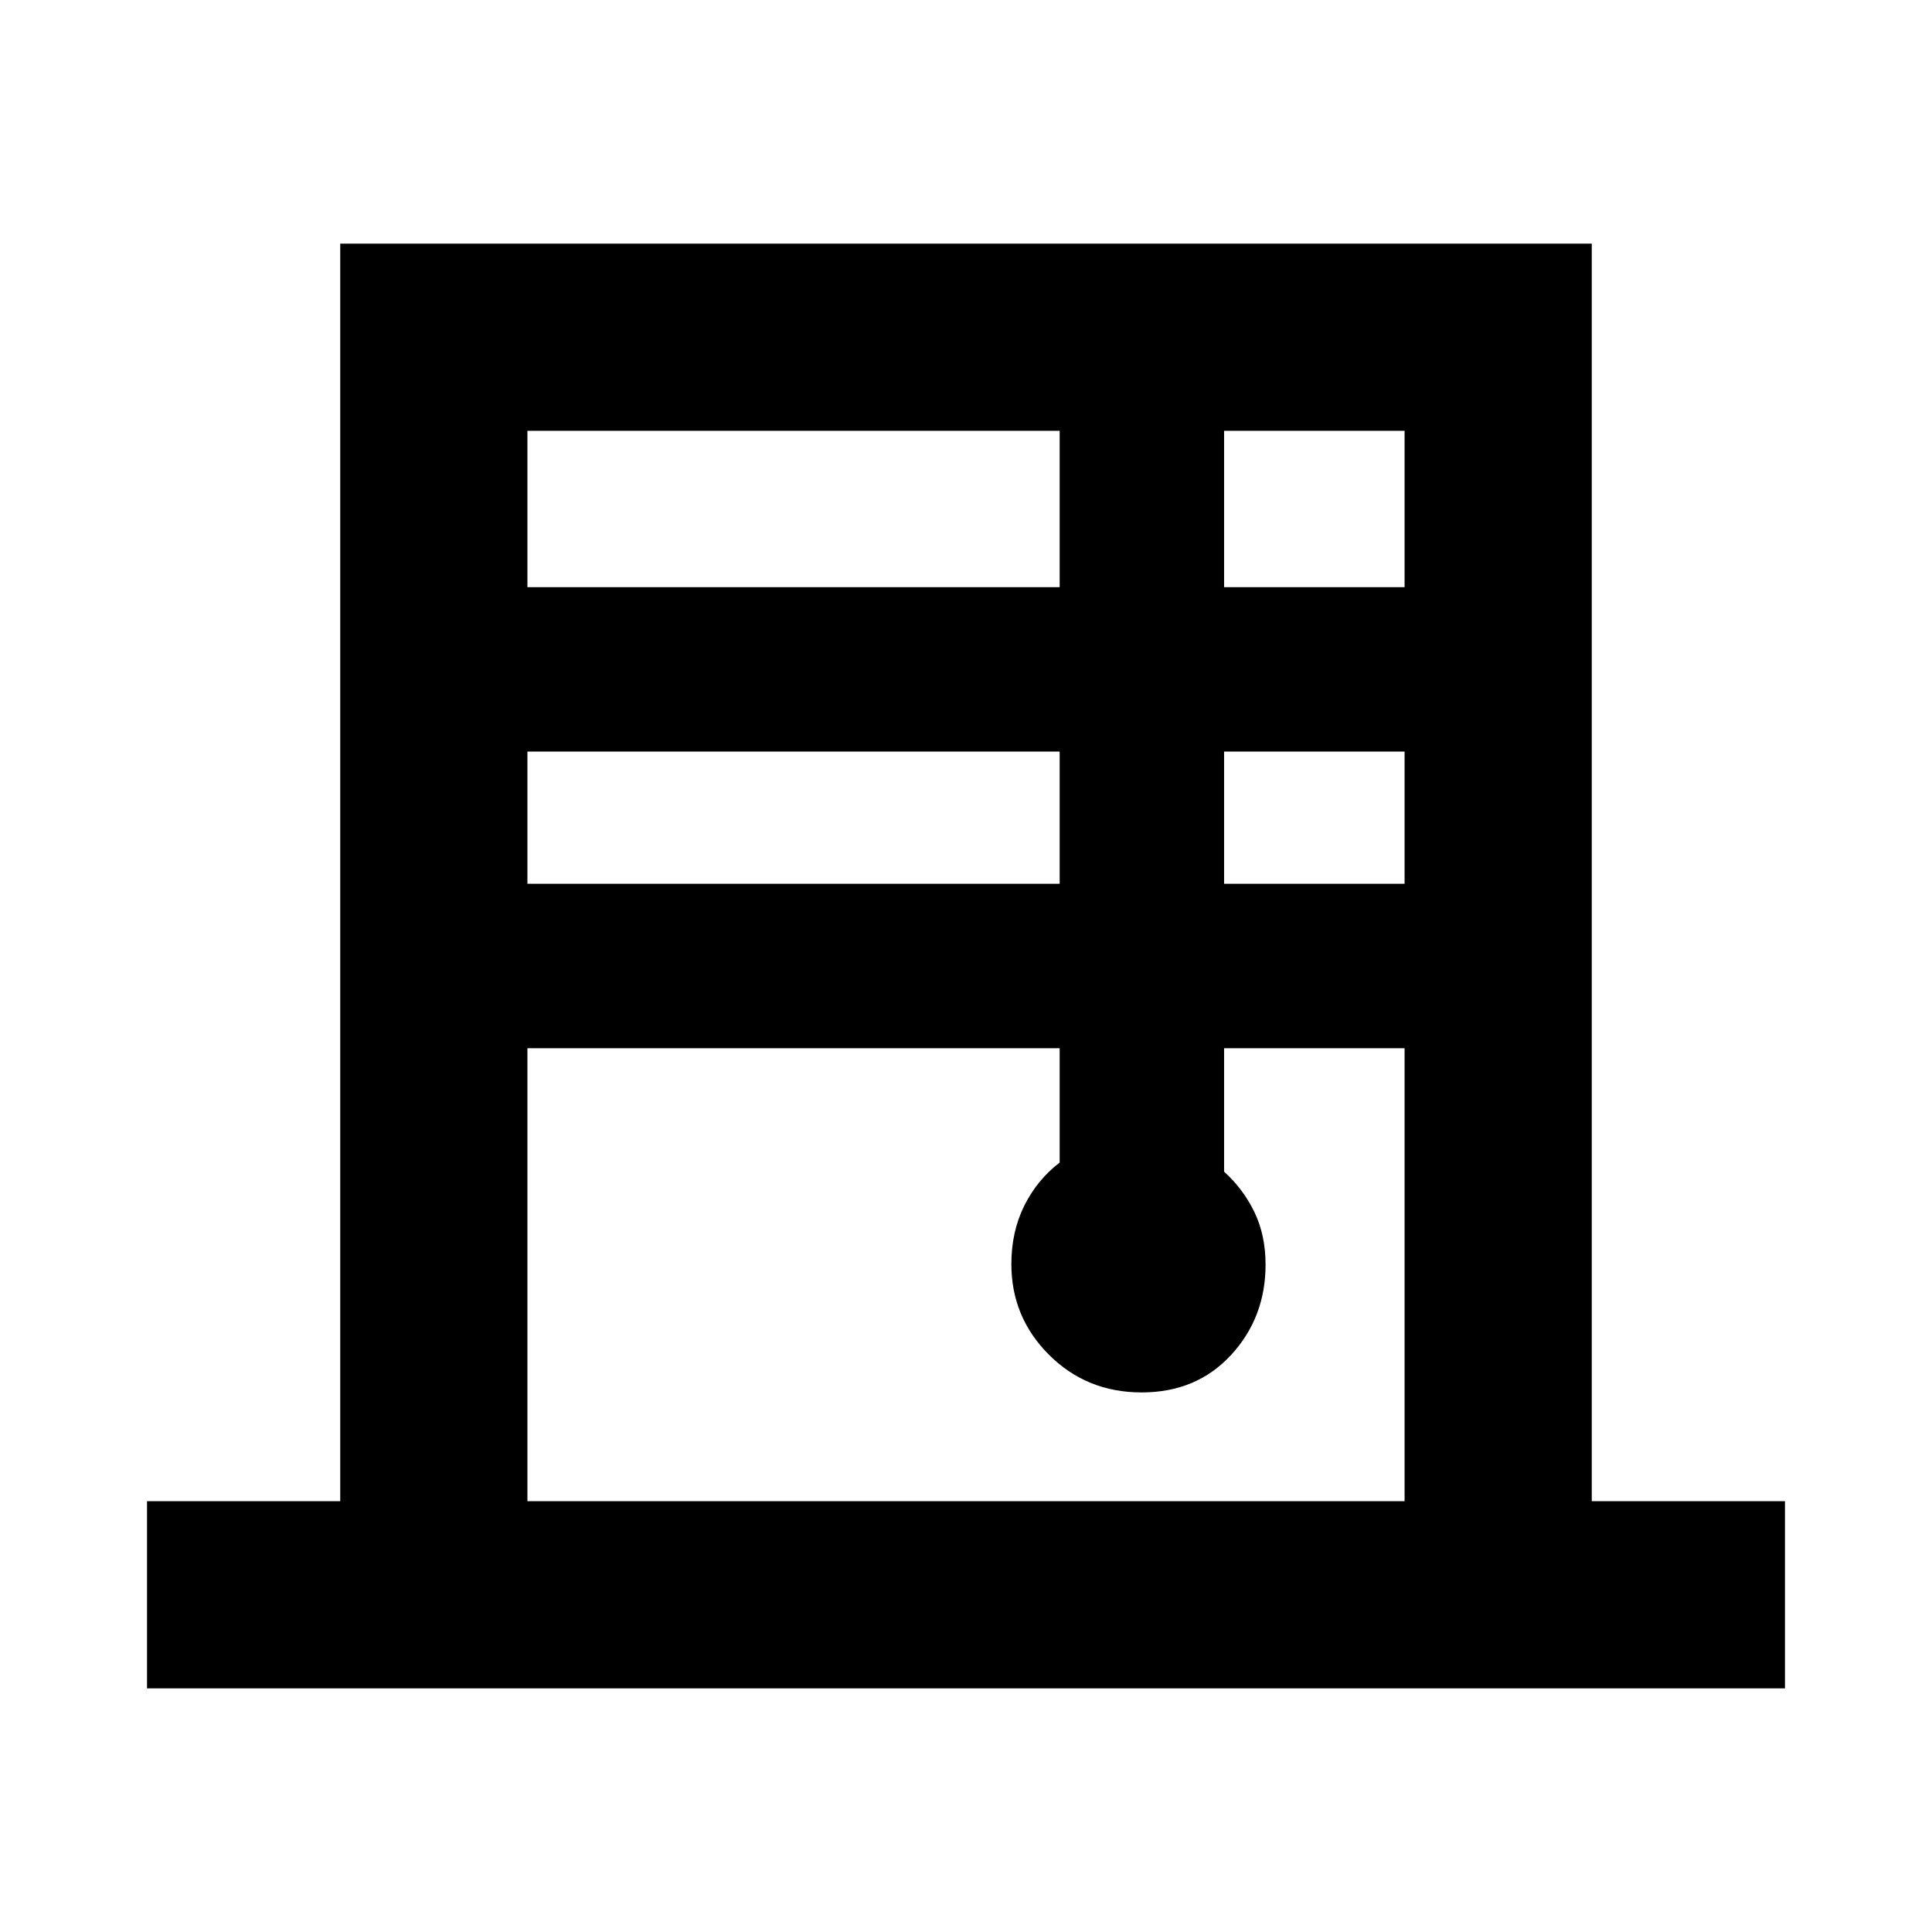 <svg xmlns="http://www.w3.org/2000/svg" height="20" viewBox="0 -960 960 960" width="20"><path d="M73.06-121.06v-93.01h96v-624.87h621.88v624.87h96v93.01H73.06Zm189.01-547.18h264.47v-77.69H262.07v77.69Zm0 147.39h264.47v-65.69H262.07v65.69Zm0 306.78h435.86v-225.08h-89.69v61.34q9.5 8.59 15.06 20.07 5.55 11.48 5.55 26.13 0 26.31-17.16 44.91-17.16 18.59-44.42 18.59-27.27 0-46-18.67t-18.73-45.09q0-16.09 6.4-28.98t17.6-21.48v-56.82H262.07v225.08Zm346.17-454.17h89.69v-77.69h-89.69v77.69Zm0 147.39h89.69v-65.69h-89.69v65.69Z"/></svg>